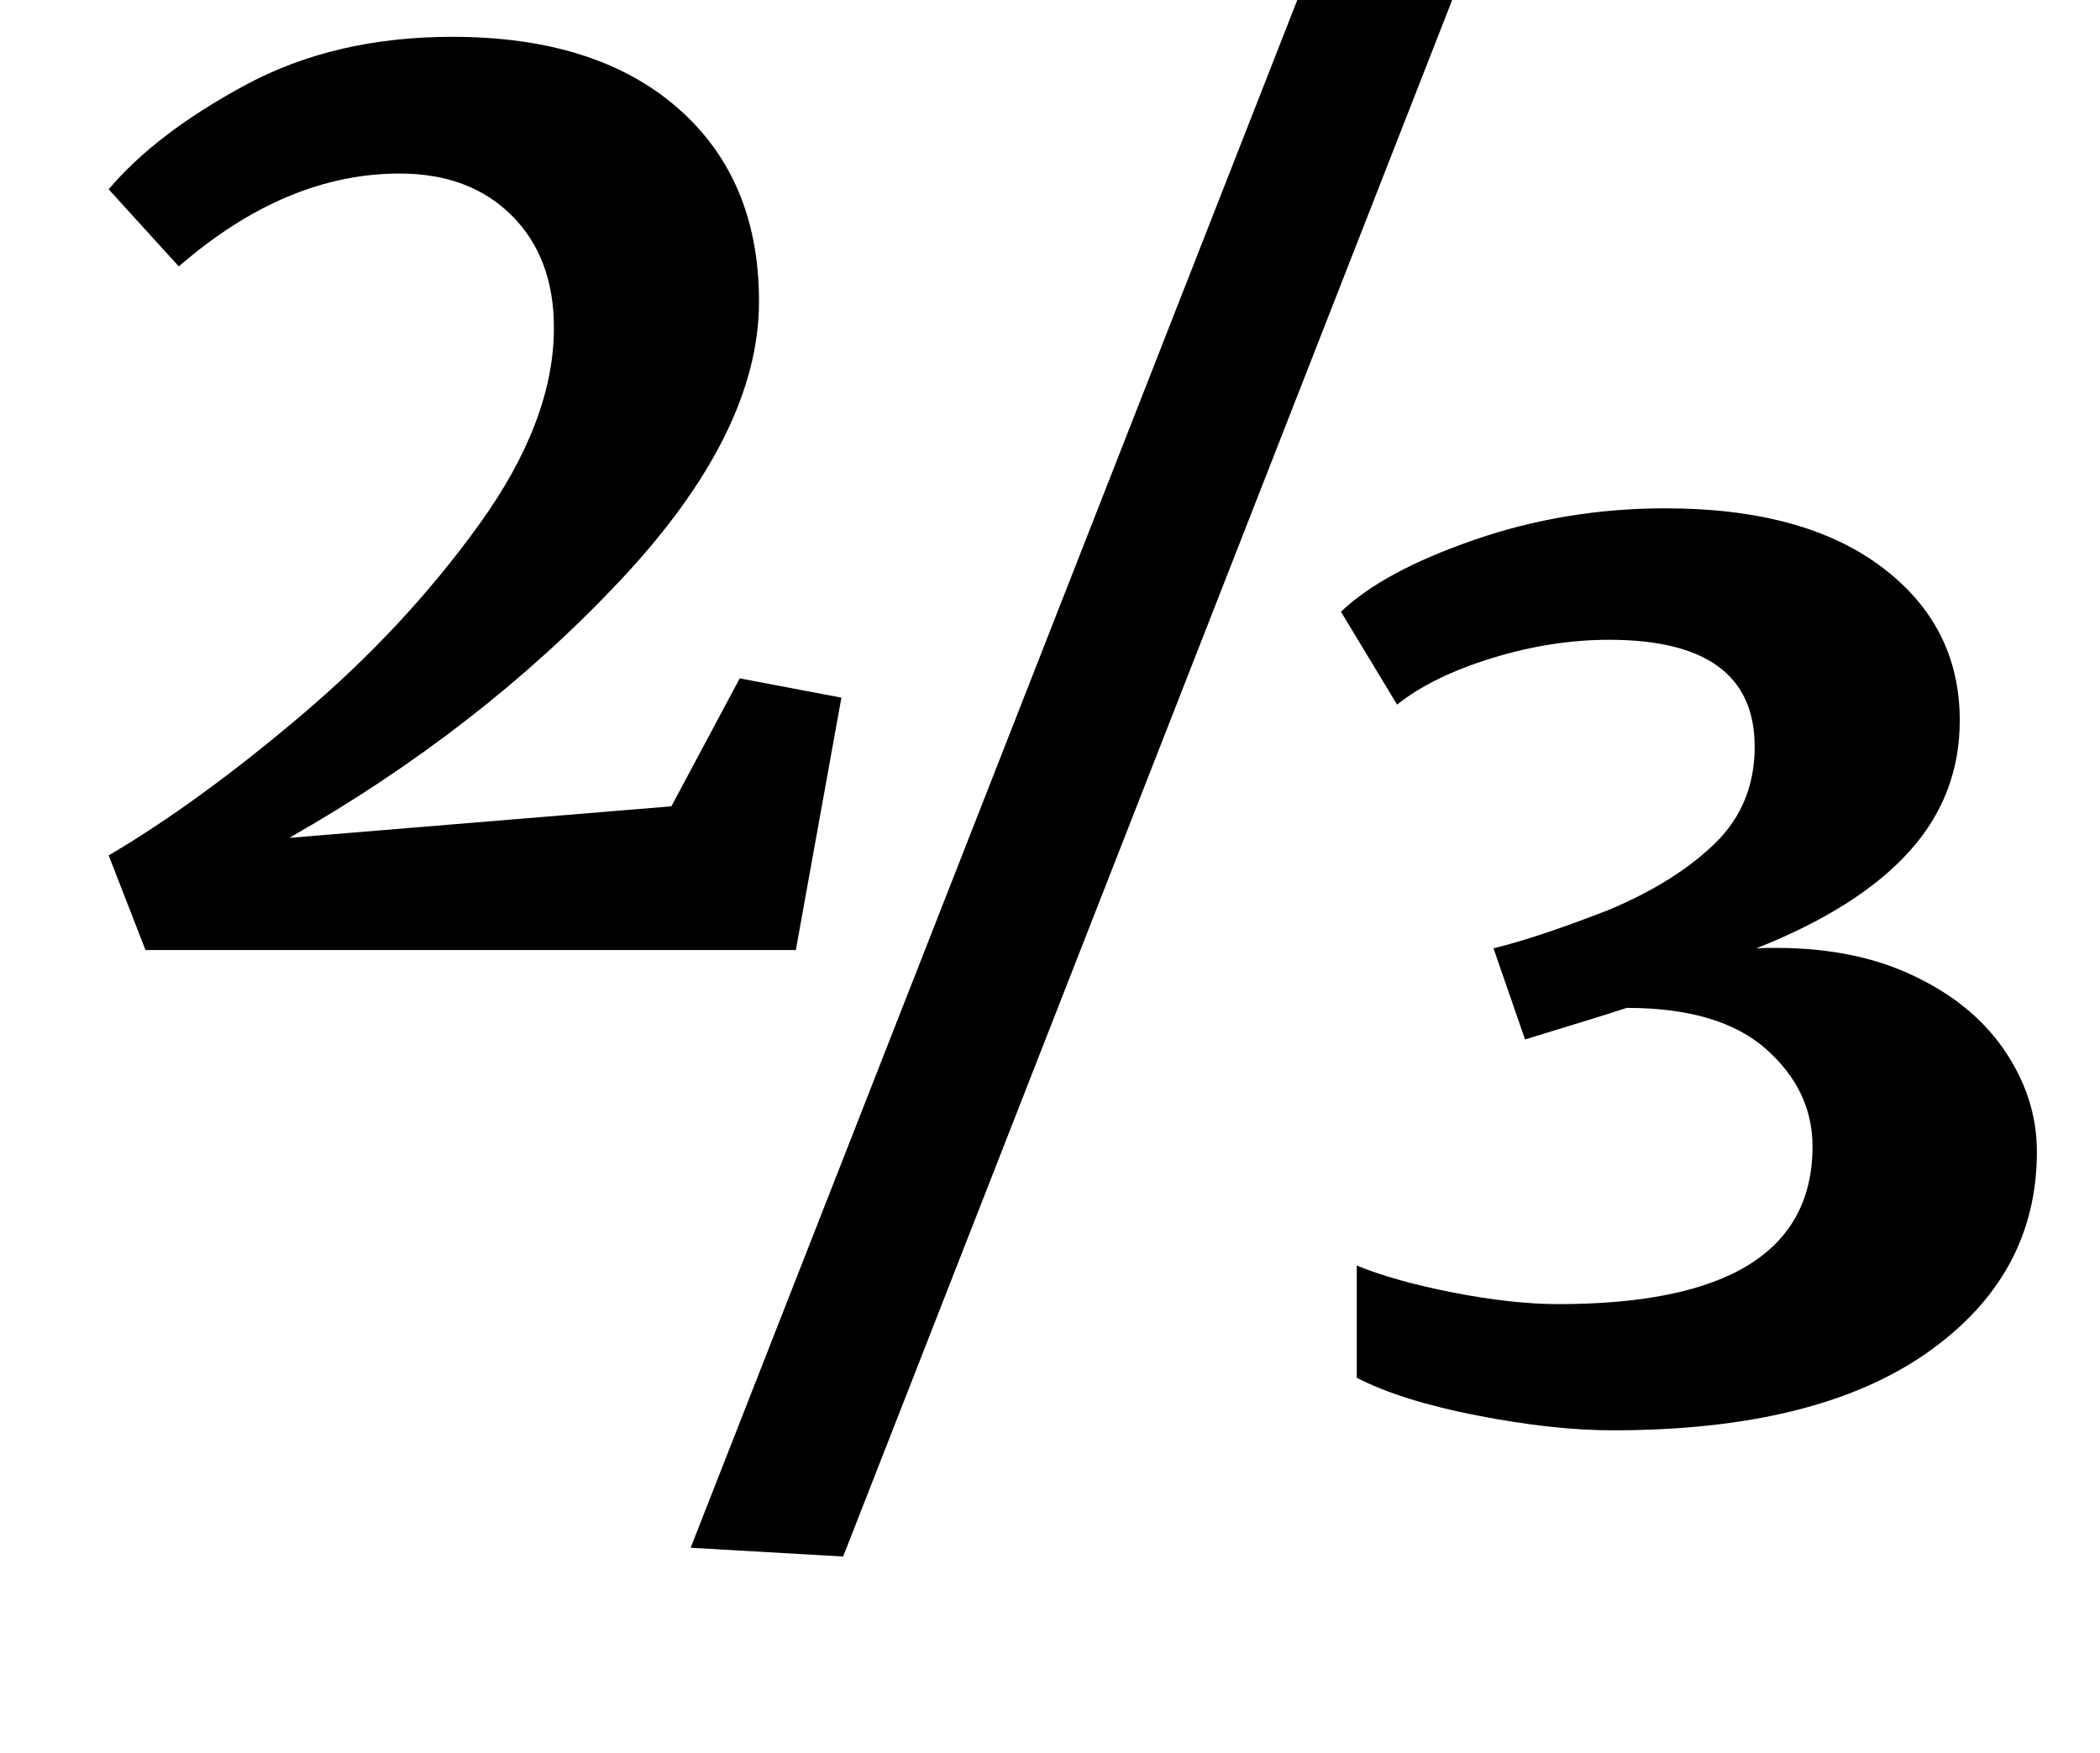 <?xml version="1.0" standalone="no"?>
<!DOCTYPE svg PUBLIC "-//W3C//DTD SVG 1.1//EN" "http://www.w3.org/Graphics/SVG/1.1/DTD/svg11.dtd" >
<svg xmlns="http://www.w3.org/2000/svg" xmlns:xlink="http://www.w3.org/1999/xlink" version="1.1" viewBox="-10 0 1198 1000">
  <g transform="matrix(1 0 0 -1 0 800)">
   <path fill="currentColor"
d="M162 392q59 50 101.5 109t42.5 112q0 40 -24 64t-64 24q-65 0 -126 -53l-40 44q27 32 78 59.5t118 27.5q82 0 128.5 -40.5t46.5 -110.5q0 -75 -79.5 -159.5t-188.5 -146.5l218 18l39 73l58 -11l-26 -144h-371l-21 54q51 30 110 80zM820 804l-349 -892l-87 5l350 893z
M832.5 -7.5q-43.5 8.5 -68.5 21.5v64q22 -9 55.5 -15.5t59.5 -6.5q145 0 145 90q0 32 -26.5 55.5t-79.5 23.5q-12 -4 -58 -18l-18 52q25 6 66 22q38 16 60.5 38t22.5 55q0 61 -83 61q-33 0 -67 -10.5t-54 -26.5l-32 53q24 23 76 41t109 18q79 0 123.5 -33.5t44.5 -87.5
q0 -43 -29 -75t-87 -55q50 2 86 -14t55 -43.5t19 -58.5q0 -71 -63 -115t-179 -44q-34 0 -77.5 8.5z" />
  </g>

</svg>
